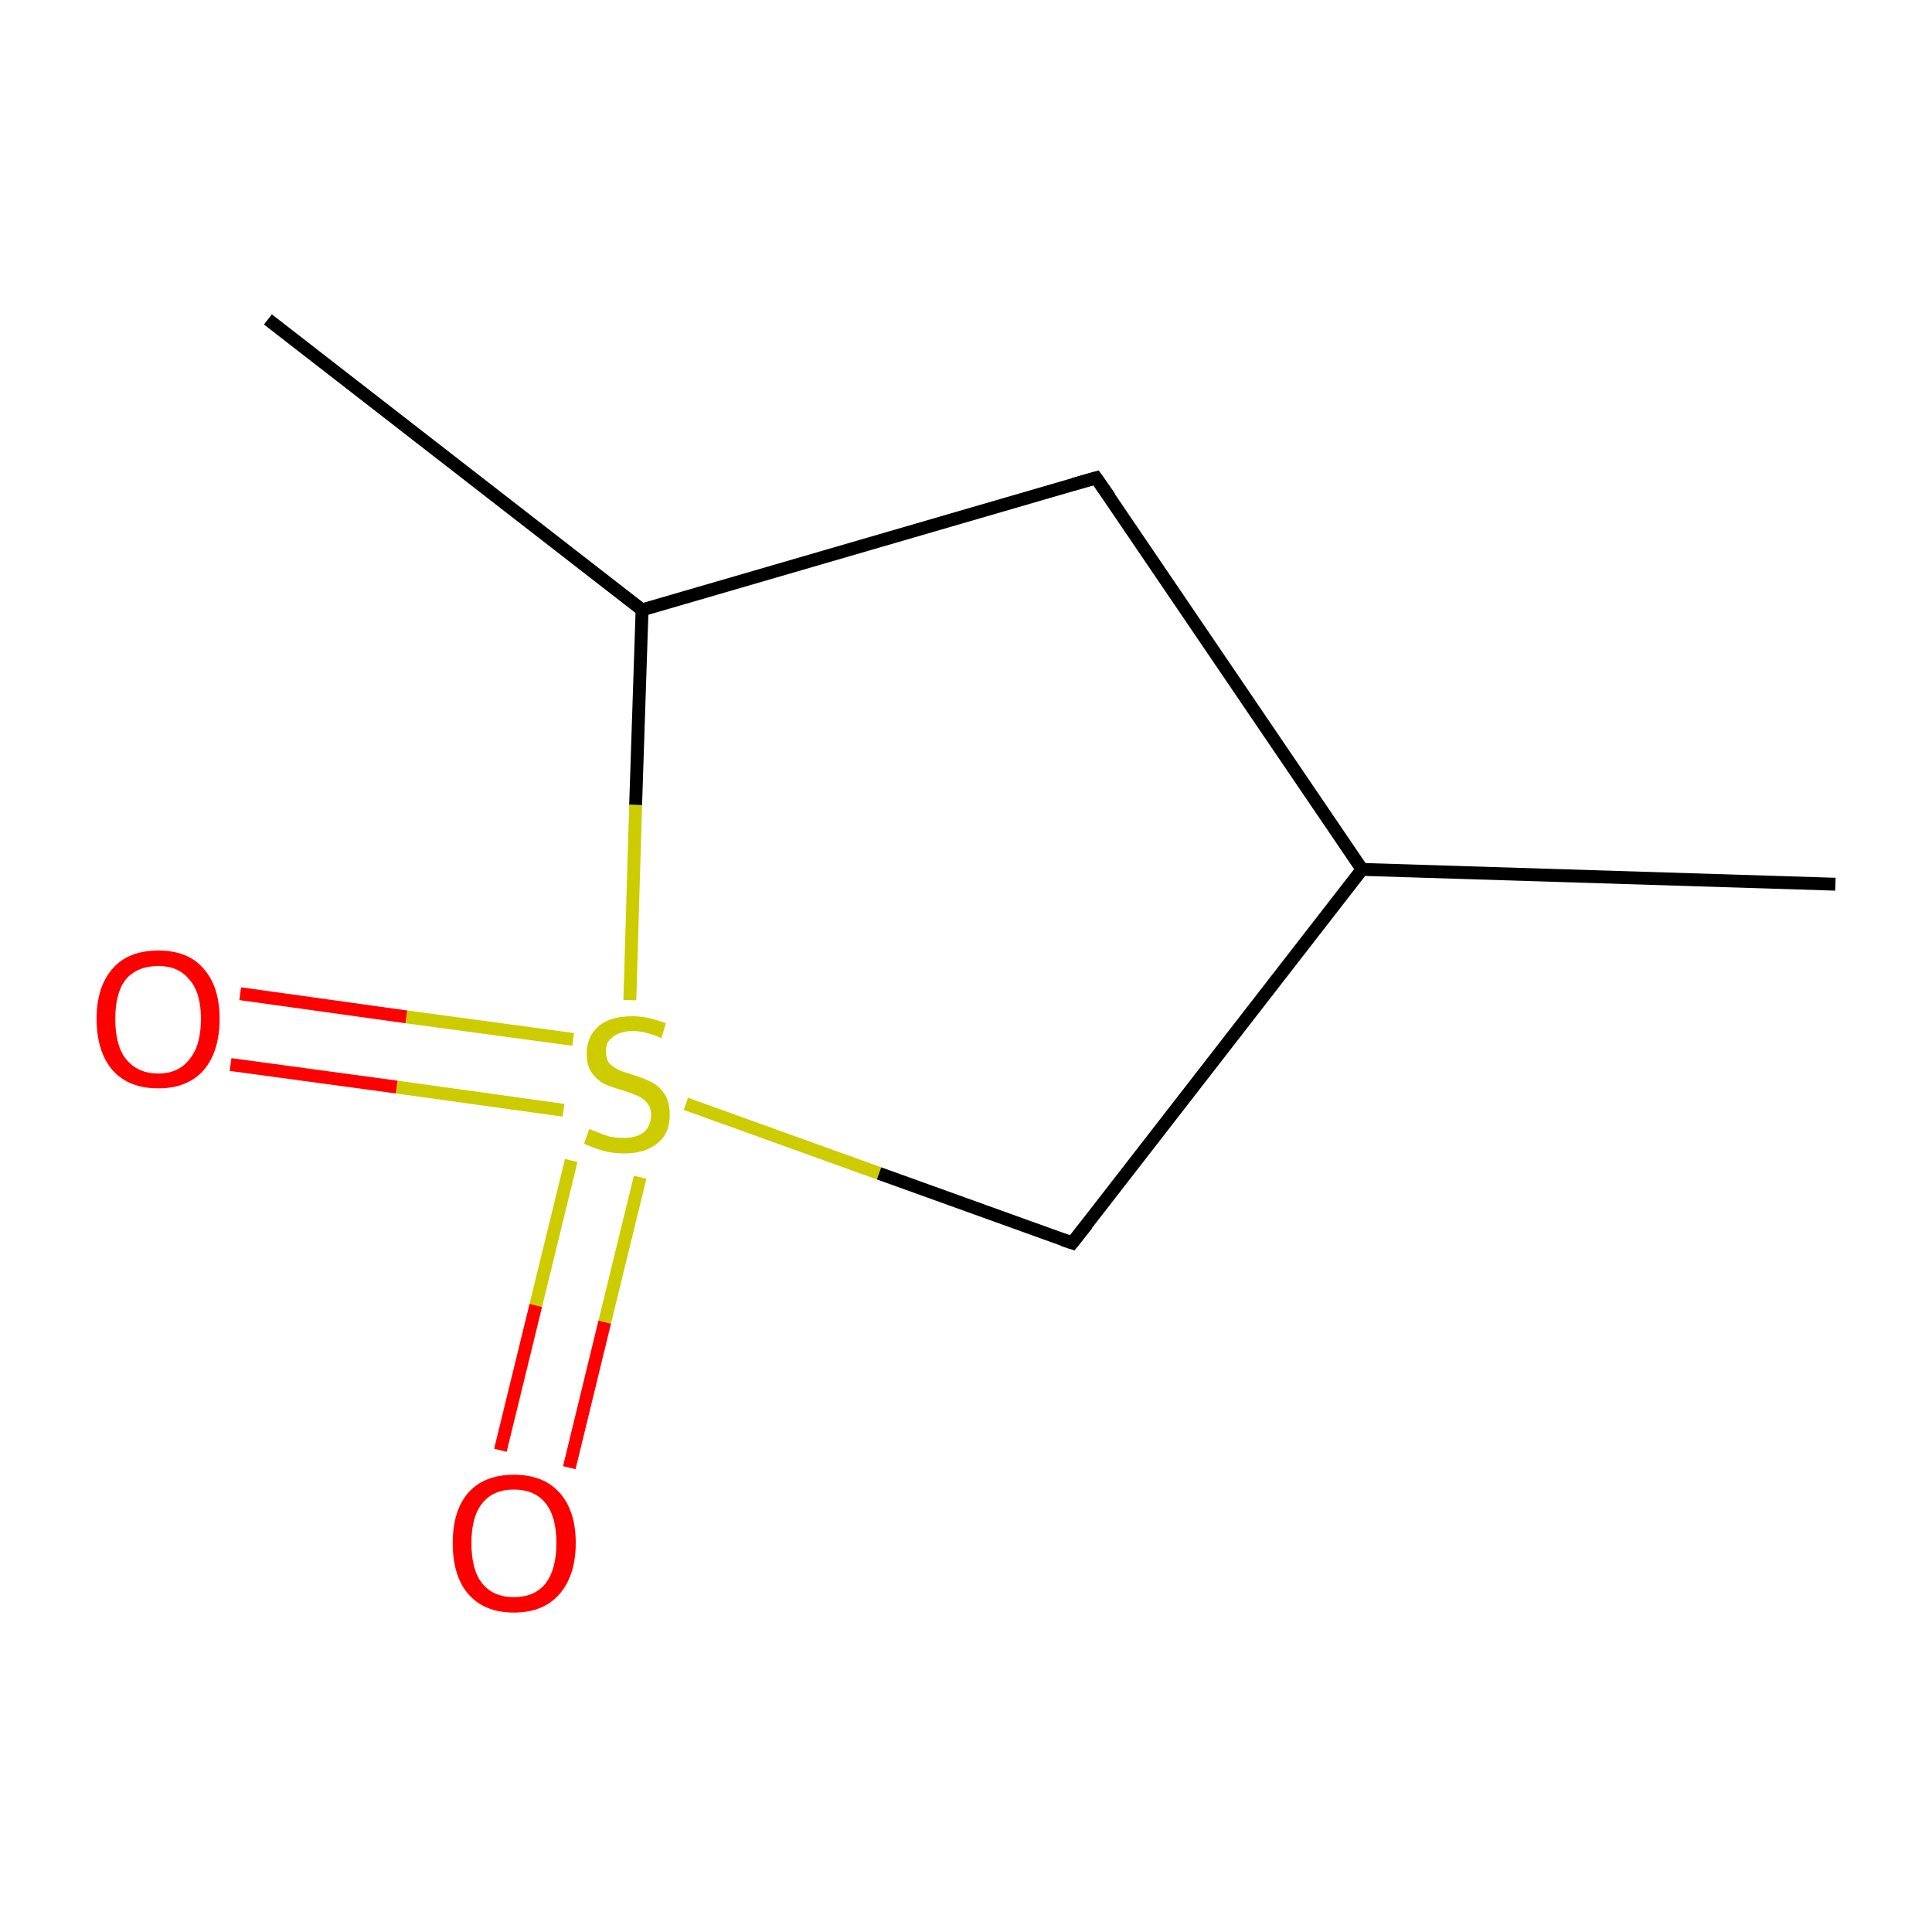 <?xml version='1.0' encoding='iso-8859-1'?>
<svg version='1.1' baseProfile='full'
              xmlns='http://www.w3.org/2000/svg'
                      xmlns:rdkit='http://www.rdkit.org/xml'
                      xmlns:xlink='http://www.w3.org/1999/xlink'
                  xml:space='preserve'
width='300px' height='300px' viewBox='0 0 300 300'>
<!-- END OF HEADER -->
<rect style='opacity:1.0;fill:#FFFFFF;stroke:none' width='300.0' height='300.0' x='0.0' y='0.0'> </rect>
<path class='bond-0 atom-0 atom-1' d='M 285.0,137.3 L 211.5,135.0' style='fill:none;fill-rule:evenodd;stroke:#000000;stroke-width:2.0px;stroke-linecap:butt;stroke-linejoin:miter;stroke-opacity:1' />
<path class='bond-1 atom-1 atom-2' d='M 211.5,135.0 L 170.2,74.2' style='fill:none;fill-rule:evenodd;stroke:#000000;stroke-width:2.0px;stroke-linecap:butt;stroke-linejoin:miter;stroke-opacity:1' />
<path class='bond-2 atom-2 atom-3' d='M 170.2,74.2 L 99.7,94.7' style='fill:none;fill-rule:evenodd;stroke:#000000;stroke-width:2.0px;stroke-linecap:butt;stroke-linejoin:miter;stroke-opacity:1' />
<path class='bond-3 atom-3 atom-4' d='M 99.7,94.7 L 41.6,49.6' style='fill:none;fill-rule:evenodd;stroke:#000000;stroke-width:2.0px;stroke-linecap:butt;stroke-linejoin:miter;stroke-opacity:1' />
<path class='bond-4 atom-3 atom-5' d='M 99.7,94.7 L 98.7,125.0' style='fill:none;fill-rule:evenodd;stroke:#000000;stroke-width:2.0px;stroke-linecap:butt;stroke-linejoin:miter;stroke-opacity:1' />
<path class='bond-4 atom-3 atom-5' d='M 98.7,125.0 L 97.8,155.3' style='fill:none;fill-rule:evenodd;stroke:#CCCC00;stroke-width:2.0px;stroke-linecap:butt;stroke-linejoin:miter;stroke-opacity:1' />
<path class='bond-5 atom-5 atom-6' d='M 88.7,180.2 L 83.2,202.7' style='fill:none;fill-rule:evenodd;stroke:#CCCC00;stroke-width:2.0px;stroke-linecap:butt;stroke-linejoin:miter;stroke-opacity:1' />
<path class='bond-5 atom-5 atom-6' d='M 83.2,202.7 L 77.7,225.2' style='fill:none;fill-rule:evenodd;stroke:#FF0000;stroke-width:2.0px;stroke-linecap:butt;stroke-linejoin:miter;stroke-opacity:1' />
<path class='bond-5 atom-5 atom-6' d='M 99.4,182.8 L 93.9,205.3' style='fill:none;fill-rule:evenodd;stroke:#CCCC00;stroke-width:2.0px;stroke-linecap:butt;stroke-linejoin:miter;stroke-opacity:1' />
<path class='bond-5 atom-5 atom-6' d='M 93.9,205.3 L 88.4,227.9' style='fill:none;fill-rule:evenodd;stroke:#FF0000;stroke-width:2.0px;stroke-linecap:butt;stroke-linejoin:miter;stroke-opacity:1' />
<path class='bond-6 atom-5 atom-7' d='M 89.0,161.4 L 63.1,157.9' style='fill:none;fill-rule:evenodd;stroke:#CCCC00;stroke-width:2.0px;stroke-linecap:butt;stroke-linejoin:miter;stroke-opacity:1' />
<path class='bond-6 atom-5 atom-7' d='M 63.1,157.9 L 37.3,154.3' style='fill:none;fill-rule:evenodd;stroke:#FF0000;stroke-width:2.0px;stroke-linecap:butt;stroke-linejoin:miter;stroke-opacity:1' />
<path class='bond-6 atom-5 atom-7' d='M 87.5,172.4 L 61.6,168.8' style='fill:none;fill-rule:evenodd;stroke:#CCCC00;stroke-width:2.0px;stroke-linecap:butt;stroke-linejoin:miter;stroke-opacity:1' />
<path class='bond-6 atom-5 atom-7' d='M 61.6,168.8 L 35.8,165.3' style='fill:none;fill-rule:evenodd;stroke:#FF0000;stroke-width:2.0px;stroke-linecap:butt;stroke-linejoin:miter;stroke-opacity:1' />
<path class='bond-7 atom-5 atom-8' d='M 106.5,171.4 L 136.5,182.2' style='fill:none;fill-rule:evenodd;stroke:#CCCC00;stroke-width:2.0px;stroke-linecap:butt;stroke-linejoin:miter;stroke-opacity:1' />
<path class='bond-7 atom-5 atom-8' d='M 136.5,182.2 L 166.5,193.0' style='fill:none;fill-rule:evenodd;stroke:#000000;stroke-width:2.0px;stroke-linecap:butt;stroke-linejoin:miter;stroke-opacity:1' />
<path class='bond-8 atom-8 atom-1' d='M 166.5,193.0 L 211.5,135.0' style='fill:none;fill-rule:evenodd;stroke:#000000;stroke-width:2.0px;stroke-linecap:butt;stroke-linejoin:miter;stroke-opacity:1' />
<path d='M 172.3,77.2 L 170.2,74.2 L 166.7,75.2' style='fill:none;stroke:#000000;stroke-width:2.0px;stroke-linecap:butt;stroke-linejoin:miter;stroke-miterlimit:10;stroke-opacity:1;' />
<path d='M 165.0,192.5 L 166.5,193.0 L 168.8,190.1' style='fill:none;stroke:#000000;stroke-width:2.0px;stroke-linecap:butt;stroke-linejoin:miter;stroke-miterlimit:10;stroke-opacity:1;' />
<path class='atom-5' d='M 91.5 175.3
Q 91.7 175.4, 92.7 175.8
Q 93.7 176.2, 94.7 176.5
Q 95.8 176.7, 96.9 176.7
Q 98.8 176.7, 100.0 175.8
Q 101.1 174.8, 101.1 173.1
Q 101.1 172.0, 100.5 171.3
Q 100.0 170.6, 99.1 170.2
Q 98.2 169.8, 96.7 169.3
Q 94.9 168.8, 93.8 168.3
Q 92.7 167.7, 91.9 166.6
Q 91.1 165.5, 91.1 163.6
Q 91.1 161.0, 92.9 159.4
Q 94.7 157.8, 98.2 157.8
Q 100.6 157.8, 103.4 158.9
L 102.7 161.2
Q 100.2 160.1, 98.3 160.1
Q 96.3 160.1, 95.2 161.0
Q 94.0 161.8, 94.1 163.3
Q 94.1 164.4, 94.6 165.1
Q 95.2 165.7, 96.0 166.1
Q 96.9 166.5, 98.3 166.9
Q 100.2 167.5, 101.3 168.1
Q 102.4 168.7, 103.2 169.9
Q 104.0 171.1, 104.0 173.1
Q 104.0 176.0, 102.1 177.5
Q 100.2 179.1, 97.0 179.1
Q 95.1 179.1, 93.7 178.7
Q 92.3 178.3, 90.7 177.6
L 91.5 175.3
' fill='#CCCC00'/>
<path class='atom-6' d='M 70.3 239.6
Q 70.3 234.6, 72.7 231.8
Q 75.2 229.0, 79.8 229.0
Q 84.4 229.0, 86.9 231.8
Q 89.4 234.6, 89.4 239.6
Q 89.4 244.6, 86.9 247.5
Q 84.4 250.4, 79.8 250.4
Q 75.2 250.4, 72.7 247.5
Q 70.3 244.7, 70.3 239.6
M 79.8 248.0
Q 83.0 248.0, 84.7 245.9
Q 86.4 243.7, 86.4 239.6
Q 86.4 235.5, 84.7 233.4
Q 83.0 231.3, 79.8 231.3
Q 76.6 231.3, 74.9 233.4
Q 73.2 235.5, 73.2 239.6
Q 73.2 243.8, 74.9 245.9
Q 76.6 248.0, 79.8 248.0
' fill='#FF0000'/>
<path class='atom-7' d='M 15.0 158.2
Q 15.0 153.2, 17.5 150.4
Q 19.9 147.6, 24.6 147.6
Q 29.2 147.6, 31.6 150.4
Q 34.1 153.2, 34.1 158.2
Q 34.1 163.3, 31.6 166.2
Q 29.1 169.0, 24.6 169.0
Q 20.0 169.0, 17.5 166.2
Q 15.0 163.3, 15.0 158.2
M 24.6 166.7
Q 27.7 166.7, 29.4 164.5
Q 31.2 162.4, 31.2 158.2
Q 31.2 154.1, 29.4 152.1
Q 27.7 150.0, 24.6 150.0
Q 21.4 150.0, 19.6 152.0
Q 17.9 154.1, 17.9 158.2
Q 17.9 162.4, 19.6 164.5
Q 21.4 166.7, 24.6 166.7
' fill='#FF0000'/>
</svg>
